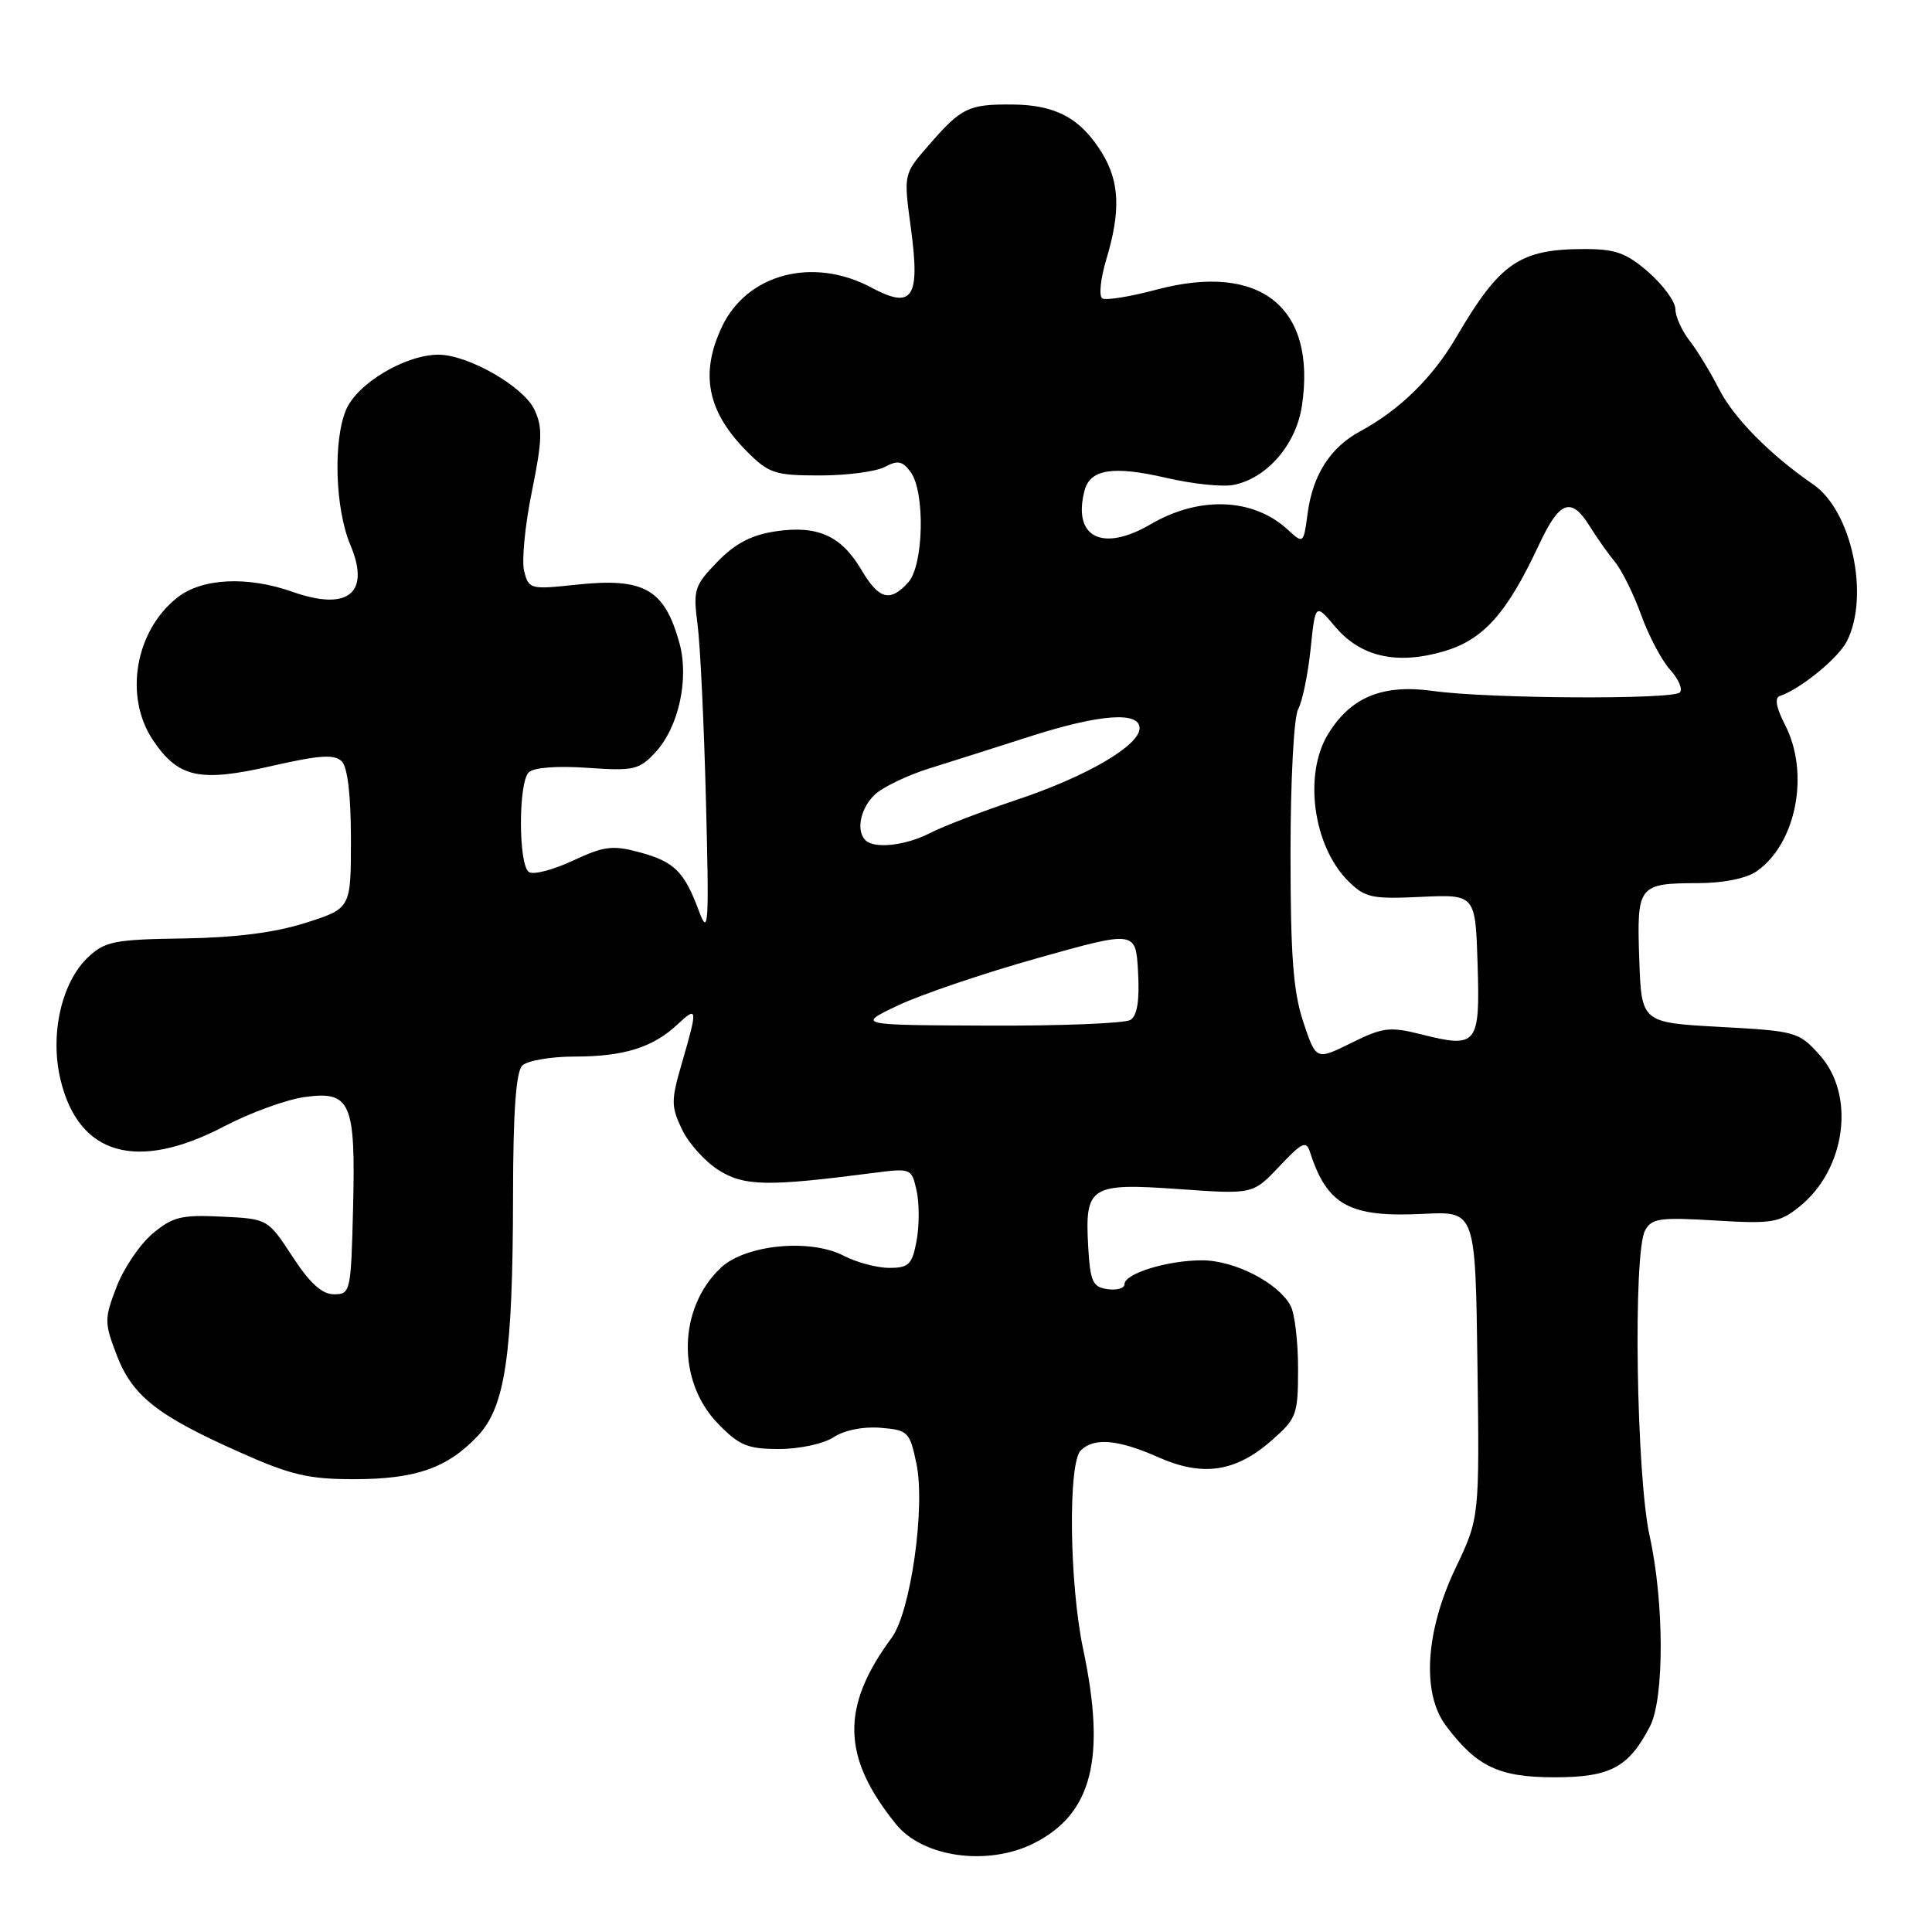 <?xml version="1.0" encoding="UTF-8" standalone="no"?>
<!DOCTYPE svg PUBLIC "-//W3C//DTD SVG 1.1//EN" "http://www.w3.org/Graphics/SVG/1.1/DTD/svg11.dtd" >
<svg xmlns="http://www.w3.org/2000/svg" xmlns:xlink="http://www.w3.org/1999/xlink" version="1.1" viewBox="0 0 256 256">
 <g >
 <path fill="currentColor"
d=" M 136.98 244.25 C 144.72 240.36 146.59 233.00 143.52 218.50 C 141.70 209.90 141.50 193.90 143.20 192.20 C 144.95 190.45 148.12 190.72 153.48 193.09 C 159.39 195.71 163.72 195.06 168.52 190.85 C 171.82 187.95 172.00 187.46 172.00 181.33 C 172.00 177.78 171.56 174.04 171.01 173.02 C 169.38 169.98 163.58 167.00 159.28 167.00 C 154.68 167.00 149.00 168.75 149.00 170.17 C 149.00 170.70 147.99 171.00 146.75 170.82 C 144.78 170.54 144.46 169.83 144.19 165.17 C 143.74 157.18 144.45 156.73 156.19 157.56 C 166.02 158.26 166.02 158.26 169.51 154.56 C 172.55 151.34 173.08 151.09 173.59 152.68 C 175.87 159.74 178.83 161.34 188.68 160.84 C 195.50 160.50 195.50 160.50 195.77 180.81 C 196.04 201.13 196.04 201.13 192.86 207.80 C 188.88 216.14 188.37 224.34 191.57 228.63 C 195.65 234.09 198.60 235.50 205.97 235.50 C 213.38 235.50 215.81 234.20 218.63 228.75 C 220.55 225.04 220.52 212.28 218.58 203.50 C 216.82 195.51 216.37 166.04 217.98 163.04 C 218.84 161.44 219.94 161.28 227.23 161.72 C 234.75 162.18 235.76 162.02 238.37 159.94 C 244.56 155.03 245.92 145.17 241.14 139.83 C 238.36 136.72 238.02 136.62 227.89 136.07 C 217.50 135.50 217.50 135.50 217.21 127.09 C 216.87 117.30 217.07 117.04 225.03 117.02 C 228.40 117.01 231.43 116.39 232.78 115.44 C 238.03 111.76 239.83 102.44 236.52 96.04 C 235.37 93.81 235.12 92.46 235.82 92.23 C 238.55 91.32 243.59 87.21 244.72 84.97 C 247.77 78.95 245.35 67.69 240.26 64.19 C 234.56 60.27 229.72 55.37 227.79 51.57 C 226.65 49.33 224.89 46.43 223.86 45.12 C 222.84 43.80 222.00 41.94 222.00 40.97 C 222.00 40.00 220.41 37.81 218.47 36.10 C 215.54 33.54 214.09 33.00 210.03 33.00 C 201.36 33.00 198.77 34.77 192.97 44.67 C 189.82 50.06 185.45 54.33 180.23 57.15 C 176.27 59.29 173.96 62.91 173.27 68.01 C 172.72 72.09 172.72 72.09 170.61 70.16 C 166.03 65.97 158.90 65.70 152.48 69.46 C 146.05 73.22 142.09 71.20 143.71 64.99 C 144.45 62.15 147.55 61.69 154.63 63.34 C 158.01 64.12 161.95 64.54 163.41 64.26 C 167.85 63.41 171.74 58.93 172.51 53.77 C 174.47 40.70 166.98 34.72 153.24 38.38 C 149.76 39.31 146.53 39.83 146.06 39.54 C 145.58 39.24 145.83 36.91 146.60 34.34 C 148.51 28.00 148.35 24.09 146.04 20.30 C 143.23 15.70 139.92 13.89 134.17 13.85 C 128.31 13.80 127.39 14.25 123.02 19.29 C 119.73 23.07 119.73 23.07 120.68 30.10 C 121.96 39.52 120.96 41.05 115.45 38.10 C 107.75 33.98 99.00 36.27 95.67 43.28 C 92.71 49.53 93.72 54.56 98.99 59.84 C 101.89 62.74 102.69 63.00 108.64 63.00 C 112.21 63.00 116.08 62.49 117.24 61.87 C 118.96 60.95 119.59 61.08 120.67 62.56 C 122.61 65.21 122.39 74.91 120.35 77.17 C 117.93 79.84 116.46 79.44 114.13 75.49 C 111.46 70.98 108.32 69.57 102.74 70.41 C 99.56 70.89 97.40 72.02 95.05 74.45 C 92.01 77.59 91.83 78.15 92.42 82.66 C 92.78 85.32 93.28 95.83 93.54 106.00 C 93.97 122.62 93.88 124.12 92.62 120.74 C 90.67 115.47 89.35 114.17 84.70 112.92 C 81.18 111.97 80.01 112.12 75.92 114.04 C 73.33 115.25 70.71 115.94 70.10 115.56 C 68.69 114.69 68.66 103.74 70.06 102.34 C 70.70 101.70 73.79 101.46 77.81 101.74 C 83.97 102.17 84.69 102.01 86.83 99.70 C 89.93 96.38 91.34 89.94 90.02 85.18 C 88.04 78.05 85.34 76.52 76.41 77.47 C 70.26 78.13 70.06 78.08 69.45 75.67 C 69.11 74.30 69.57 69.55 70.48 65.11 C 71.86 58.31 71.92 56.60 70.81 54.27 C 69.36 51.20 62.01 47.00 58.10 47.00 C 53.72 47.00 47.33 50.81 45.86 54.29 C 44.12 58.39 44.41 67.43 46.42 72.19 C 49.12 78.58 46.14 81.02 38.79 78.43 C 32.78 76.31 26.78 76.60 23.51 79.17 C 17.89 83.59 16.40 92.32 20.28 98.09 C 23.64 103.07 26.44 103.68 35.98 101.50 C 42.33 100.05 44.32 99.92 45.28 100.88 C 46.06 101.66 46.50 105.37 46.50 111.23 C 46.50 120.37 46.50 120.37 40.50 122.28 C 36.43 123.58 31.22 124.24 24.33 124.35 C 15.17 124.48 13.92 124.73 11.68 126.83 C 8.15 130.15 6.58 137.09 8.02 143.07 C 10.42 153.10 18.16 155.30 29.74 149.23 C 33.18 147.43 37.97 145.69 40.39 145.36 C 46.48 144.52 47.14 146.05 46.78 160.25 C 46.51 171.15 46.43 171.50 44.26 171.50 C 42.67 171.50 41.06 170.04 38.75 166.50 C 35.48 161.50 35.48 161.50 29.37 161.21 C 24.03 160.95 22.87 161.23 20.20 163.48 C 18.52 164.90 16.38 168.07 15.44 170.53 C 13.82 174.75 13.82 175.25 15.45 179.52 C 17.52 184.94 20.79 187.54 31.63 192.37 C 38.51 195.45 40.84 196.00 46.91 196.00 C 55.08 196.00 59.30 194.52 63.31 190.26 C 66.95 186.38 67.95 179.58 67.98 158.45 C 67.99 147.32 68.37 142.03 69.20 141.20 C 69.86 140.54 72.98 140.00 76.13 140.00 C 82.66 140.00 86.50 138.80 89.75 135.76 C 92.43 133.25 92.47 133.56 90.39 140.74 C 88.90 145.84 88.90 146.57 90.37 149.66 C 91.25 151.50 93.44 153.94 95.24 155.06 C 98.61 157.18 101.69 157.24 115.64 155.43 C 120.76 154.77 120.79 154.79 121.46 157.80 C 121.82 159.47 121.82 162.45 121.45 164.42 C 120.86 167.56 120.42 168.00 117.84 168.00 C 116.22 168.00 113.50 167.28 111.79 166.39 C 107.33 164.08 98.78 164.92 95.52 167.98 C 89.84 173.32 89.65 182.98 95.12 188.62 C 97.95 191.54 99.05 192.00 103.23 192.00 C 105.94 192.00 109.12 191.31 110.46 190.44 C 111.88 189.50 114.40 189.00 116.67 189.19 C 120.32 189.49 120.54 189.71 121.43 193.92 C 122.64 199.70 120.67 213.59 118.16 217.00 C 111.38 226.17 111.53 232.82 118.72 241.71 C 122.29 246.12 130.88 247.31 136.98 244.25 Z  M 172.69 135.41 C 171.36 131.42 171.00 126.62 171.00 113.10 C 171.00 103.40 171.44 95.04 172.01 93.98 C 172.57 92.94 173.31 89.35 173.66 86.01 C 174.29 79.93 174.29 79.93 176.90 83.02 C 180.27 87.03 185.07 88.13 191.30 86.31 C 196.55 84.78 199.67 81.29 203.92 72.19 C 206.65 66.33 208.19 65.77 210.66 69.75 C 211.60 71.26 213.11 73.40 214.02 74.50 C 214.92 75.60 216.48 78.75 217.47 81.50 C 218.46 84.25 220.18 87.51 221.30 88.75 C 222.42 89.98 223.00 91.33 222.59 91.75 C 221.62 92.72 197.21 92.58 189.91 91.56 C 183.20 90.62 178.97 92.36 175.96 97.30 C 172.71 102.64 174.00 112.09 178.62 116.72 C 180.86 118.95 181.74 119.15 188.29 118.84 C 195.50 118.51 195.50 118.51 195.79 127.77 C 196.12 138.47 195.75 138.93 188.33 137.06 C 184.15 136.01 183.24 136.12 179.04 138.20 C 174.39 140.50 174.39 140.50 172.69 135.41 Z  M 119.00 133.22 C 122.03 131.78 130.35 128.96 137.50 126.95 C 150.50 123.30 150.50 123.30 150.80 128.81 C 151.01 132.53 150.69 134.58 149.80 135.14 C 149.09 135.60 140.62 135.94 131.00 135.90 C 113.50 135.83 113.50 135.83 119.00 133.22 Z  M 114.67 111.33 C 113.39 110.05 114.02 107.06 115.95 105.26 C 117.02 104.27 120.28 102.71 123.20 101.80 C 126.11 100.89 132.11 98.99 136.52 97.57 C 145.70 94.63 151.00 94.23 151.00 96.49 C 151.00 98.79 143.98 102.89 134.72 105.98 C 130.09 107.53 124.91 109.51 123.20 110.40 C 120.00 112.05 115.84 112.51 114.67 111.33 Z "/>
</g>
</svg>